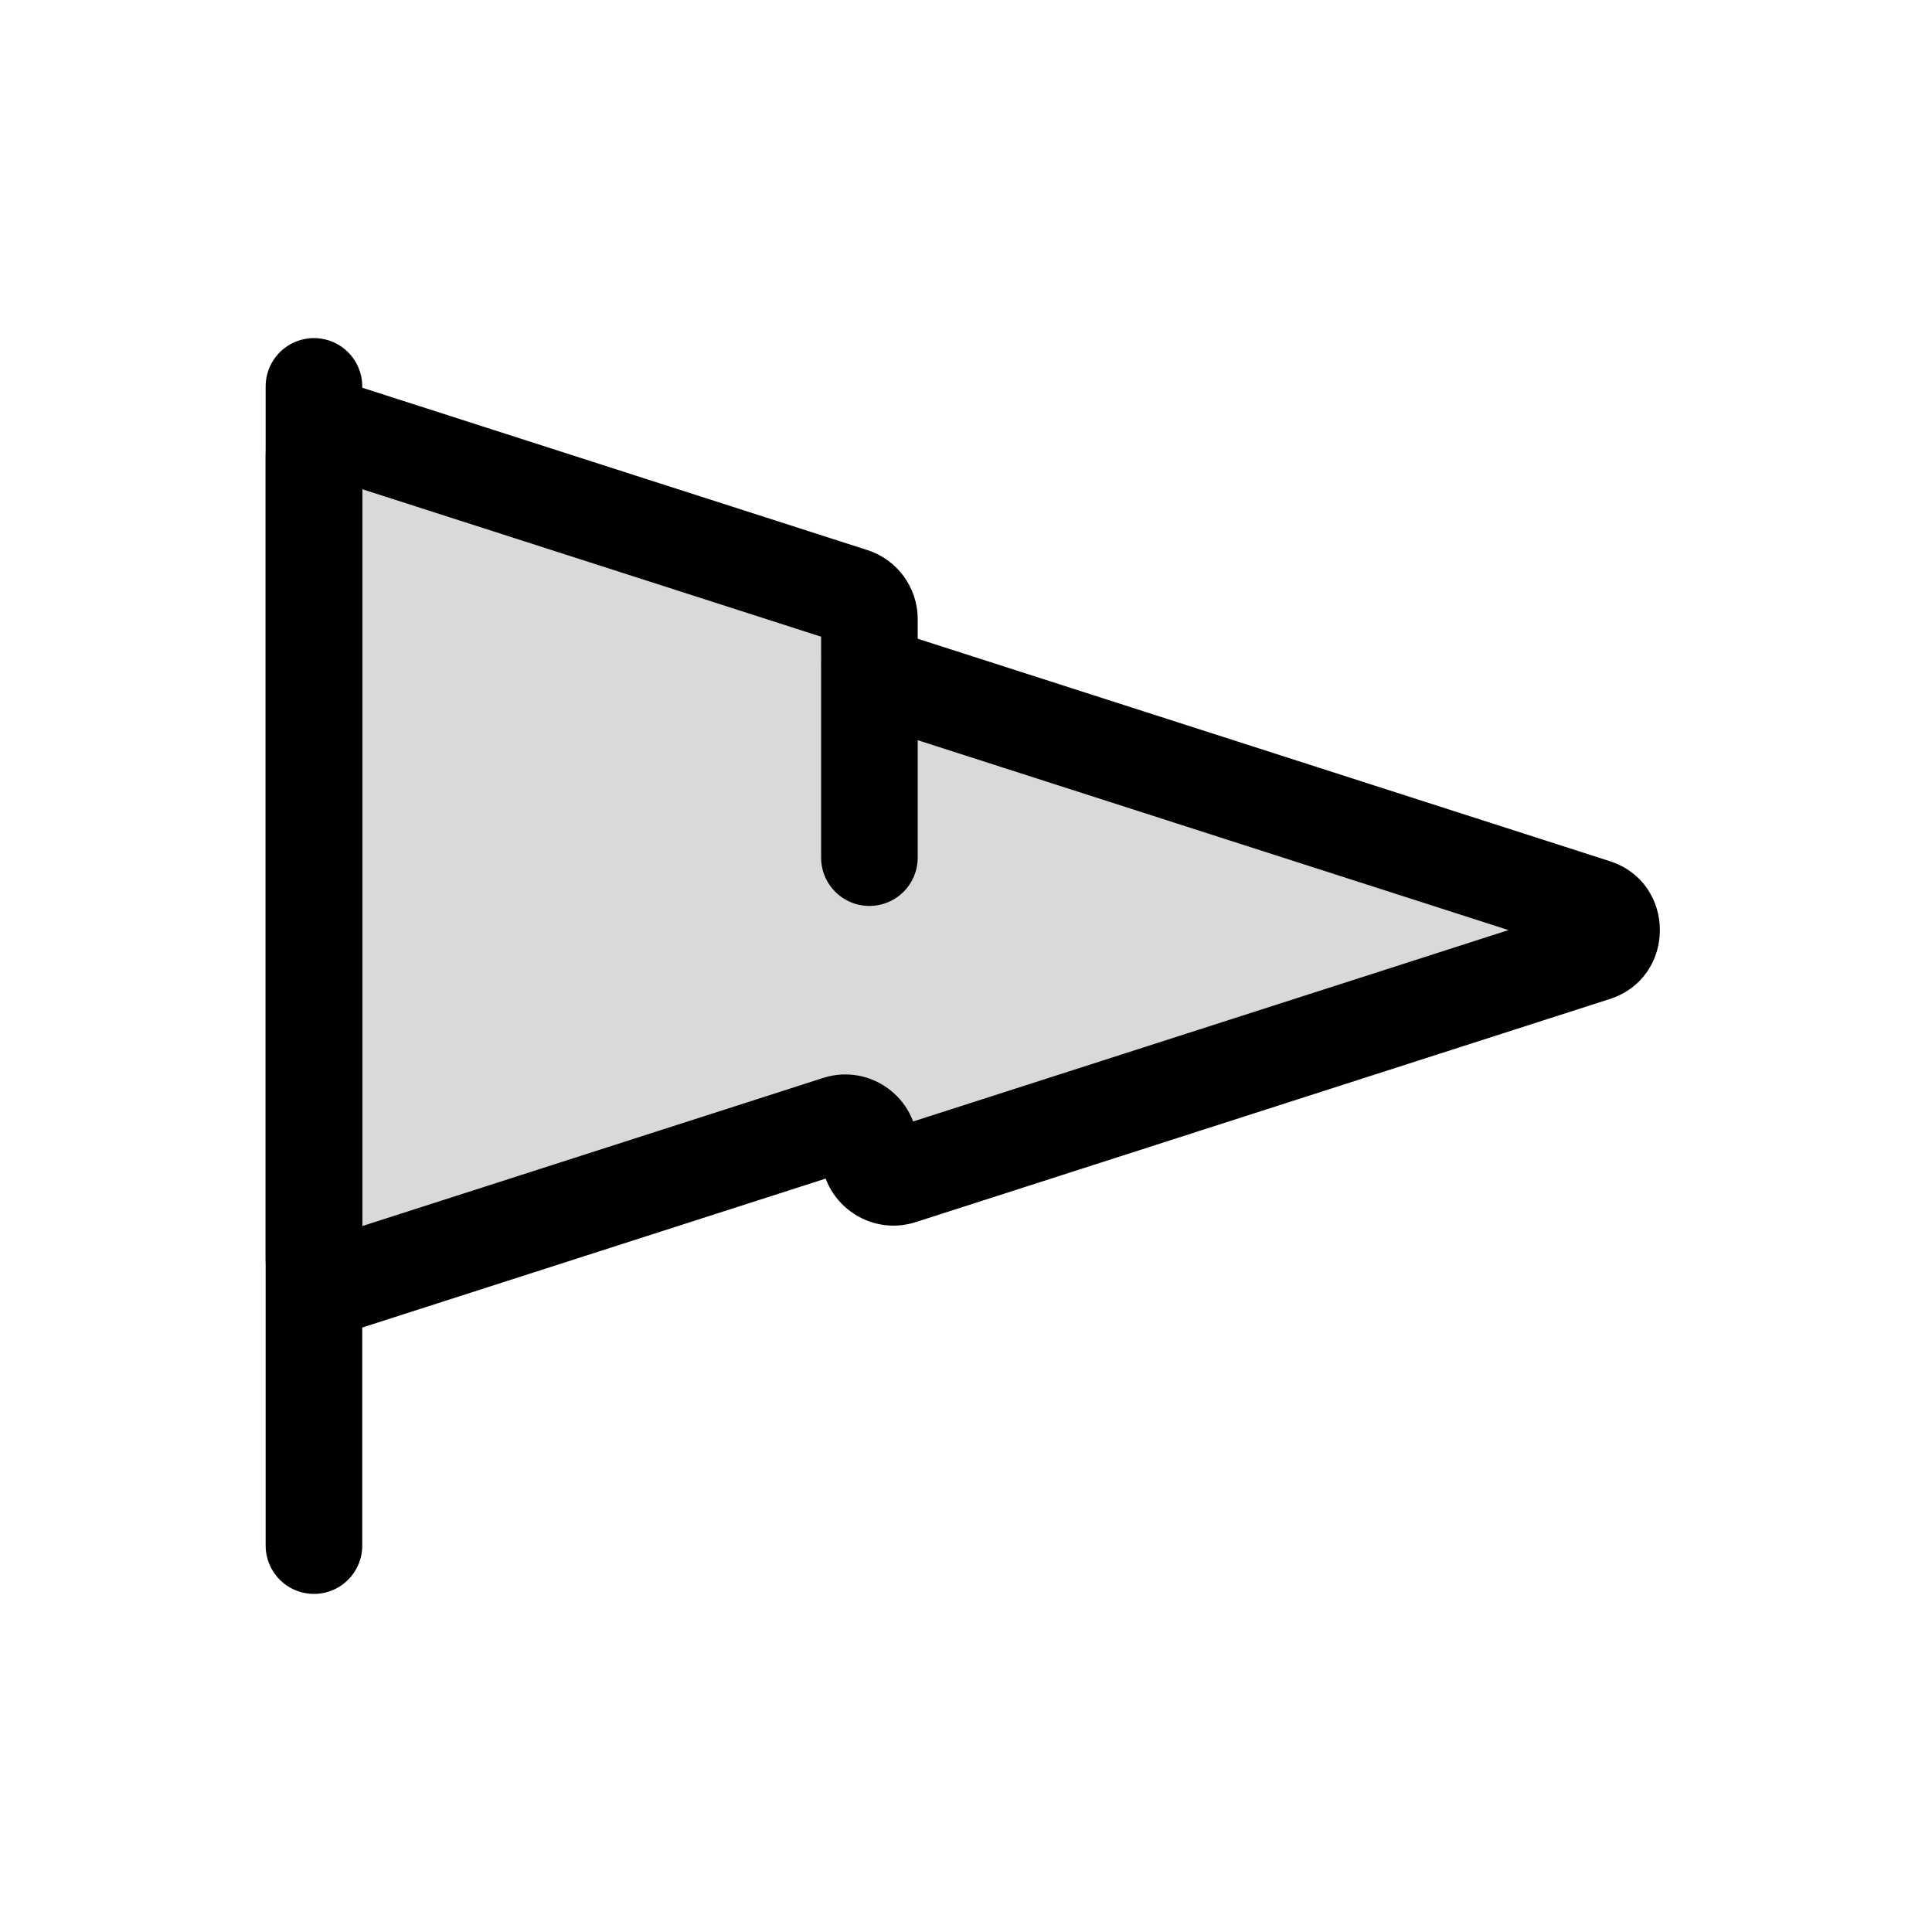 <svg viewBox="0 0 80 80" fill="none">
  <path fill-rule="evenodd" clip-rule="evenodd" d="M35.306 24.683C35.72 24.815 36 25.2 36 25.634V27.177C36 27.612 36.28 27.996 36.694 28.129L66.038 37.561C66.963 37.859 66.963 39.168 66.038 39.465L37.306 48.701C36.66 48.908 36 48.427 36 47.749V47.492C36 46.814 35.34 46.332 34.694 46.54L14.306 53.093C13.661 53.3 13 52.819 13 52.141V18.884C13 18.206 13.661 17.725 14.306 17.933L35.306 24.683Z" fill="currentColor" fill-opacity="0.15" />
  <path d="M14.306 53.093L13.694 51.189L14.306 53.093ZM34.694 46.54L35.306 48.444L34.694 46.54ZM37.306 48.701L36.694 46.797L37.306 48.701ZM66.038 37.561L65.426 39.465L66.038 37.561ZM66.038 39.465L66.65 41.37L66.038 39.465ZM35.306 24.683L34.694 26.587L35.306 24.683ZM36.694 28.129L36.082 30.033L36.694 28.129ZM38 27.177V25.634H34V27.177H38ZM66.65 35.657L37.306 26.225L36.082 30.033L65.426 39.465L66.65 35.657ZM37.918 50.605L66.65 41.37L65.426 37.561L36.694 46.797L37.918 50.605ZM34 47.492V47.749H38V47.492H34ZM14.918 54.997L35.306 48.444L34.082 44.636L13.694 51.189L14.918 54.997ZM11 18.884V52.141H15V18.884H11ZM35.918 22.778L14.918 16.028L13.694 19.837L34.694 26.587L35.918 22.778ZM15 18.884C15 19.563 14.339 20.044 13.694 19.837L14.918 16.028C12.982 15.406 11 16.85 11 18.884H15ZM13.694 51.189C14.339 50.981 15 51.463 15 52.141H11C11 54.175 12.982 55.619 14.918 54.997L13.694 51.189ZM38 47.492C38 45.458 36.019 44.013 34.082 44.636L35.306 48.444C34.66 48.651 34 48.17 34 47.492H38ZM36.694 46.797C37.34 46.589 38 47.071 38 47.749H34C34 49.783 35.981 51.227 37.918 50.605L36.694 46.797ZM65.426 39.465C64.501 39.168 64.501 37.859 65.426 37.561L66.65 41.37C69.426 40.477 69.426 36.55 66.65 35.657L65.426 39.465ZM38 25.634C38 24.331 37.159 23.177 35.918 22.778L34.694 26.587C34.28 26.454 34 26.069 34 25.634H38ZM34 27.177C34 28.48 34.841 29.635 36.082 30.033L37.306 26.225C37.72 26.358 38 26.743 38 27.177H34Z" fill="currentColor" />
  <path d="M13 16V64" stroke="currentColor" stroke-width="4" stroke-linecap="round" stroke-linejoin="round" />
  <path d="M36 27.513V35.513" stroke="currentColor" stroke-width="4" stroke-linecap="round" stroke-linejoin="round" />
</svg>